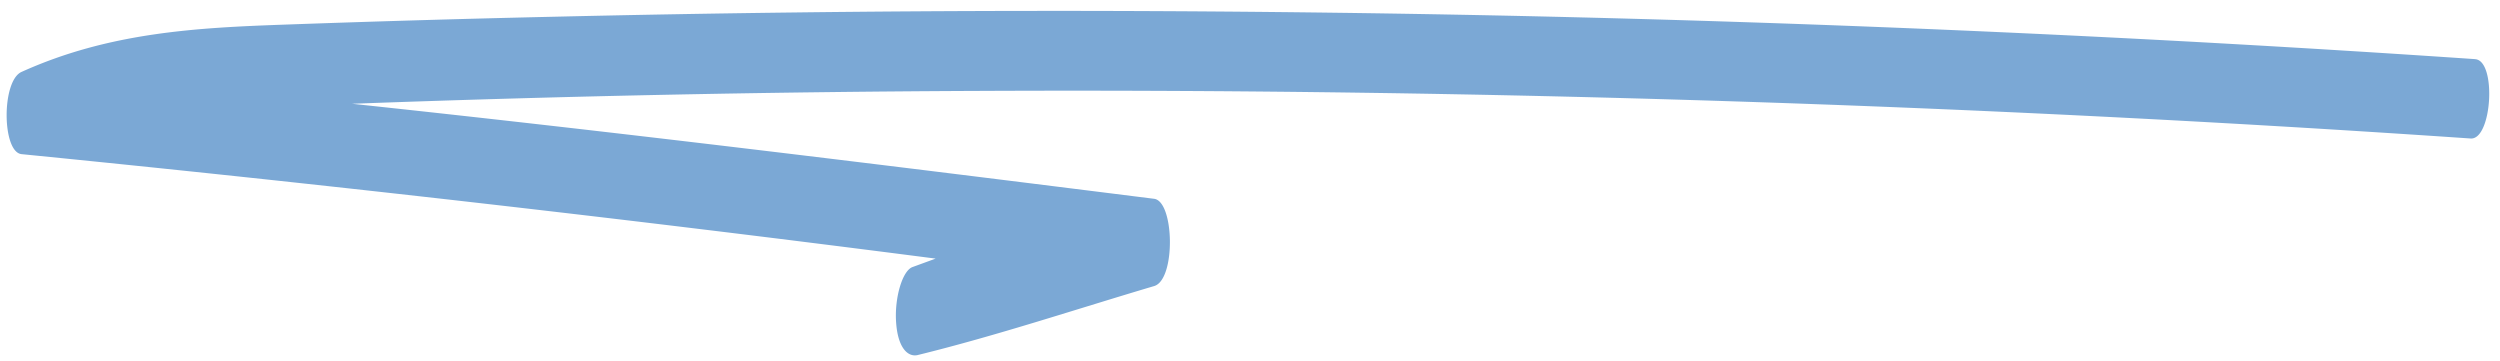 <svg xmlns="http://www.w3.org/2000/svg" xmlns:xlink="http://www.w3.org/1999/xlink"
version="1.1" viewBox="0 0 104 10" preserveAspectRatio="none" focusable="false" class="_zdxht7" style="height: 15px;"><path fill="rgb(123, 168, 213)" d="M102.966 1.64a1297.23 1297.23 0 0 0-39.92-1.2 1336.657 1336.657 0 0 0-39.998.024c-3.724.056-7.45.129-11.178.218C8.221.768 4.551.892.894 1.995c-.838.252-.81 2.226.003 2.28a1927.937 1927.937 0 0 1 38.026 2.897l-.962.234c-.414.1-.74.825-.687 1.49.06.753.497 1.017.906.95 3.277-.536 6.558-1.265 9.835-1.913.904-.179.839-2.35-.004-2.42-11.117-.93-22.234-1.845-33.363-2.635a1196.296 1196.296 0 0 1 26.087-.357 1275.817 1275.817 0 0 1 62.044 1.32c.894.04 1.086-2.16.187-2.2"></path></svg>
